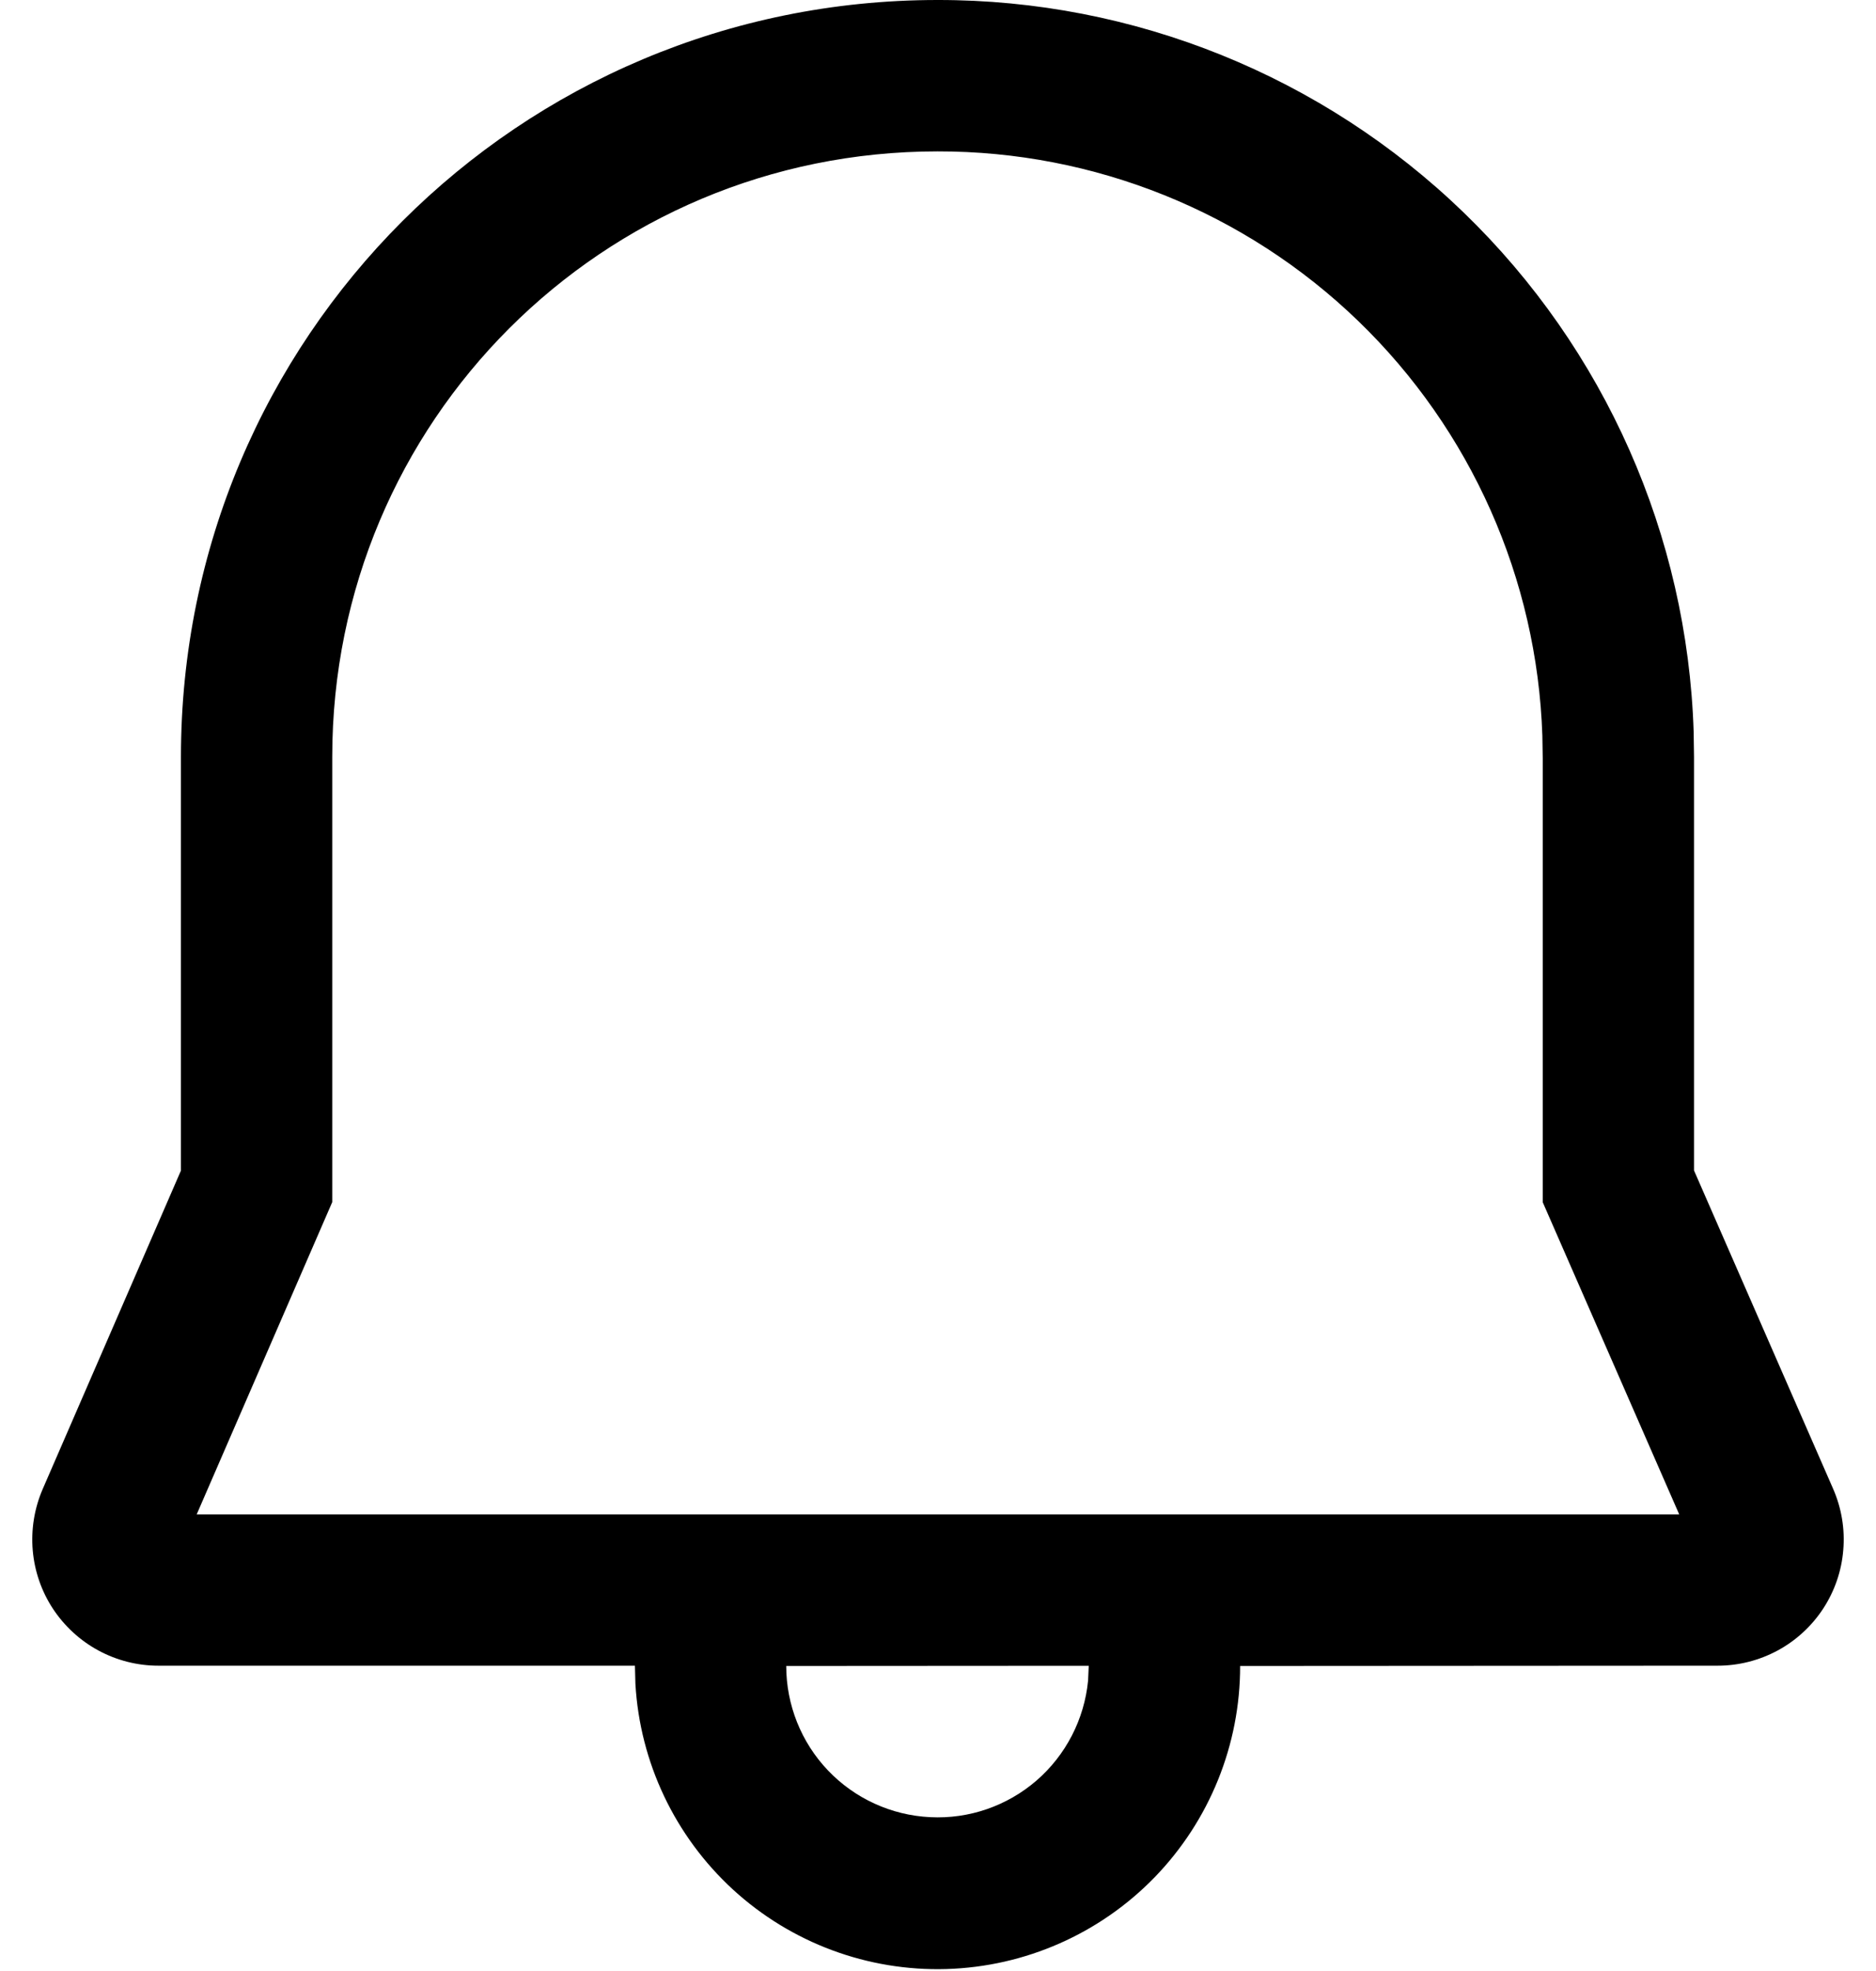 <svg width="20" height="21" viewBox="0 0 20 21" fill="none" xmlns="http://www.w3.org/2000/svg">
<path d="M9.995 6.96842e-06C12.088 -0.003 14.1 0.81 15.605 2.265C17.11 3.72 17.989 5.704 18.056 7.796L18.06 8.065V12.471L19.544 15.865C19.633 16.07 19.67 16.293 19.651 16.515C19.633 16.738 19.559 16.952 19.437 17.139C19.315 17.325 19.148 17.479 18.952 17.585C18.755 17.691 18.536 17.747 18.313 17.747L13.221 17.75C13.222 18.59 12.895 19.397 12.311 20C11.726 20.603 10.929 20.954 10.09 20.979C9.25 21.004 8.434 20.7 7.815 20.133C7.196 19.565 6.822 18.779 6.774 17.94L6.769 17.747H1.687C1.465 17.747 1.245 17.691 1.049 17.585C0.853 17.479 0.687 17.326 0.564 17.14C0.442 16.954 0.368 16.74 0.349 16.518C0.33 16.296 0.366 16.073 0.454 15.868L1.929 12.472V8.065C1.929 3.597 5.534 6.96842e-06 9.995 6.96842e-06ZM11.608 17.748L8.382 17.75C8.382 18.164 8.541 18.563 8.827 18.863C9.113 19.163 9.503 19.341 9.917 19.361C10.331 19.382 10.736 19.242 11.05 18.971C11.363 18.7 11.56 18.318 11.6 17.906L11.607 17.748H11.608ZM9.995 1.613C6.424 1.613 3.542 4.489 3.542 8.065V12.808L2.097 16.135H17.902L16.447 12.809V8.079L16.443 7.837C16.387 6.166 15.683 4.581 14.479 3.419C13.276 2.258 11.667 1.61 9.995 1.613Z" fill="black"/>
</svg>

